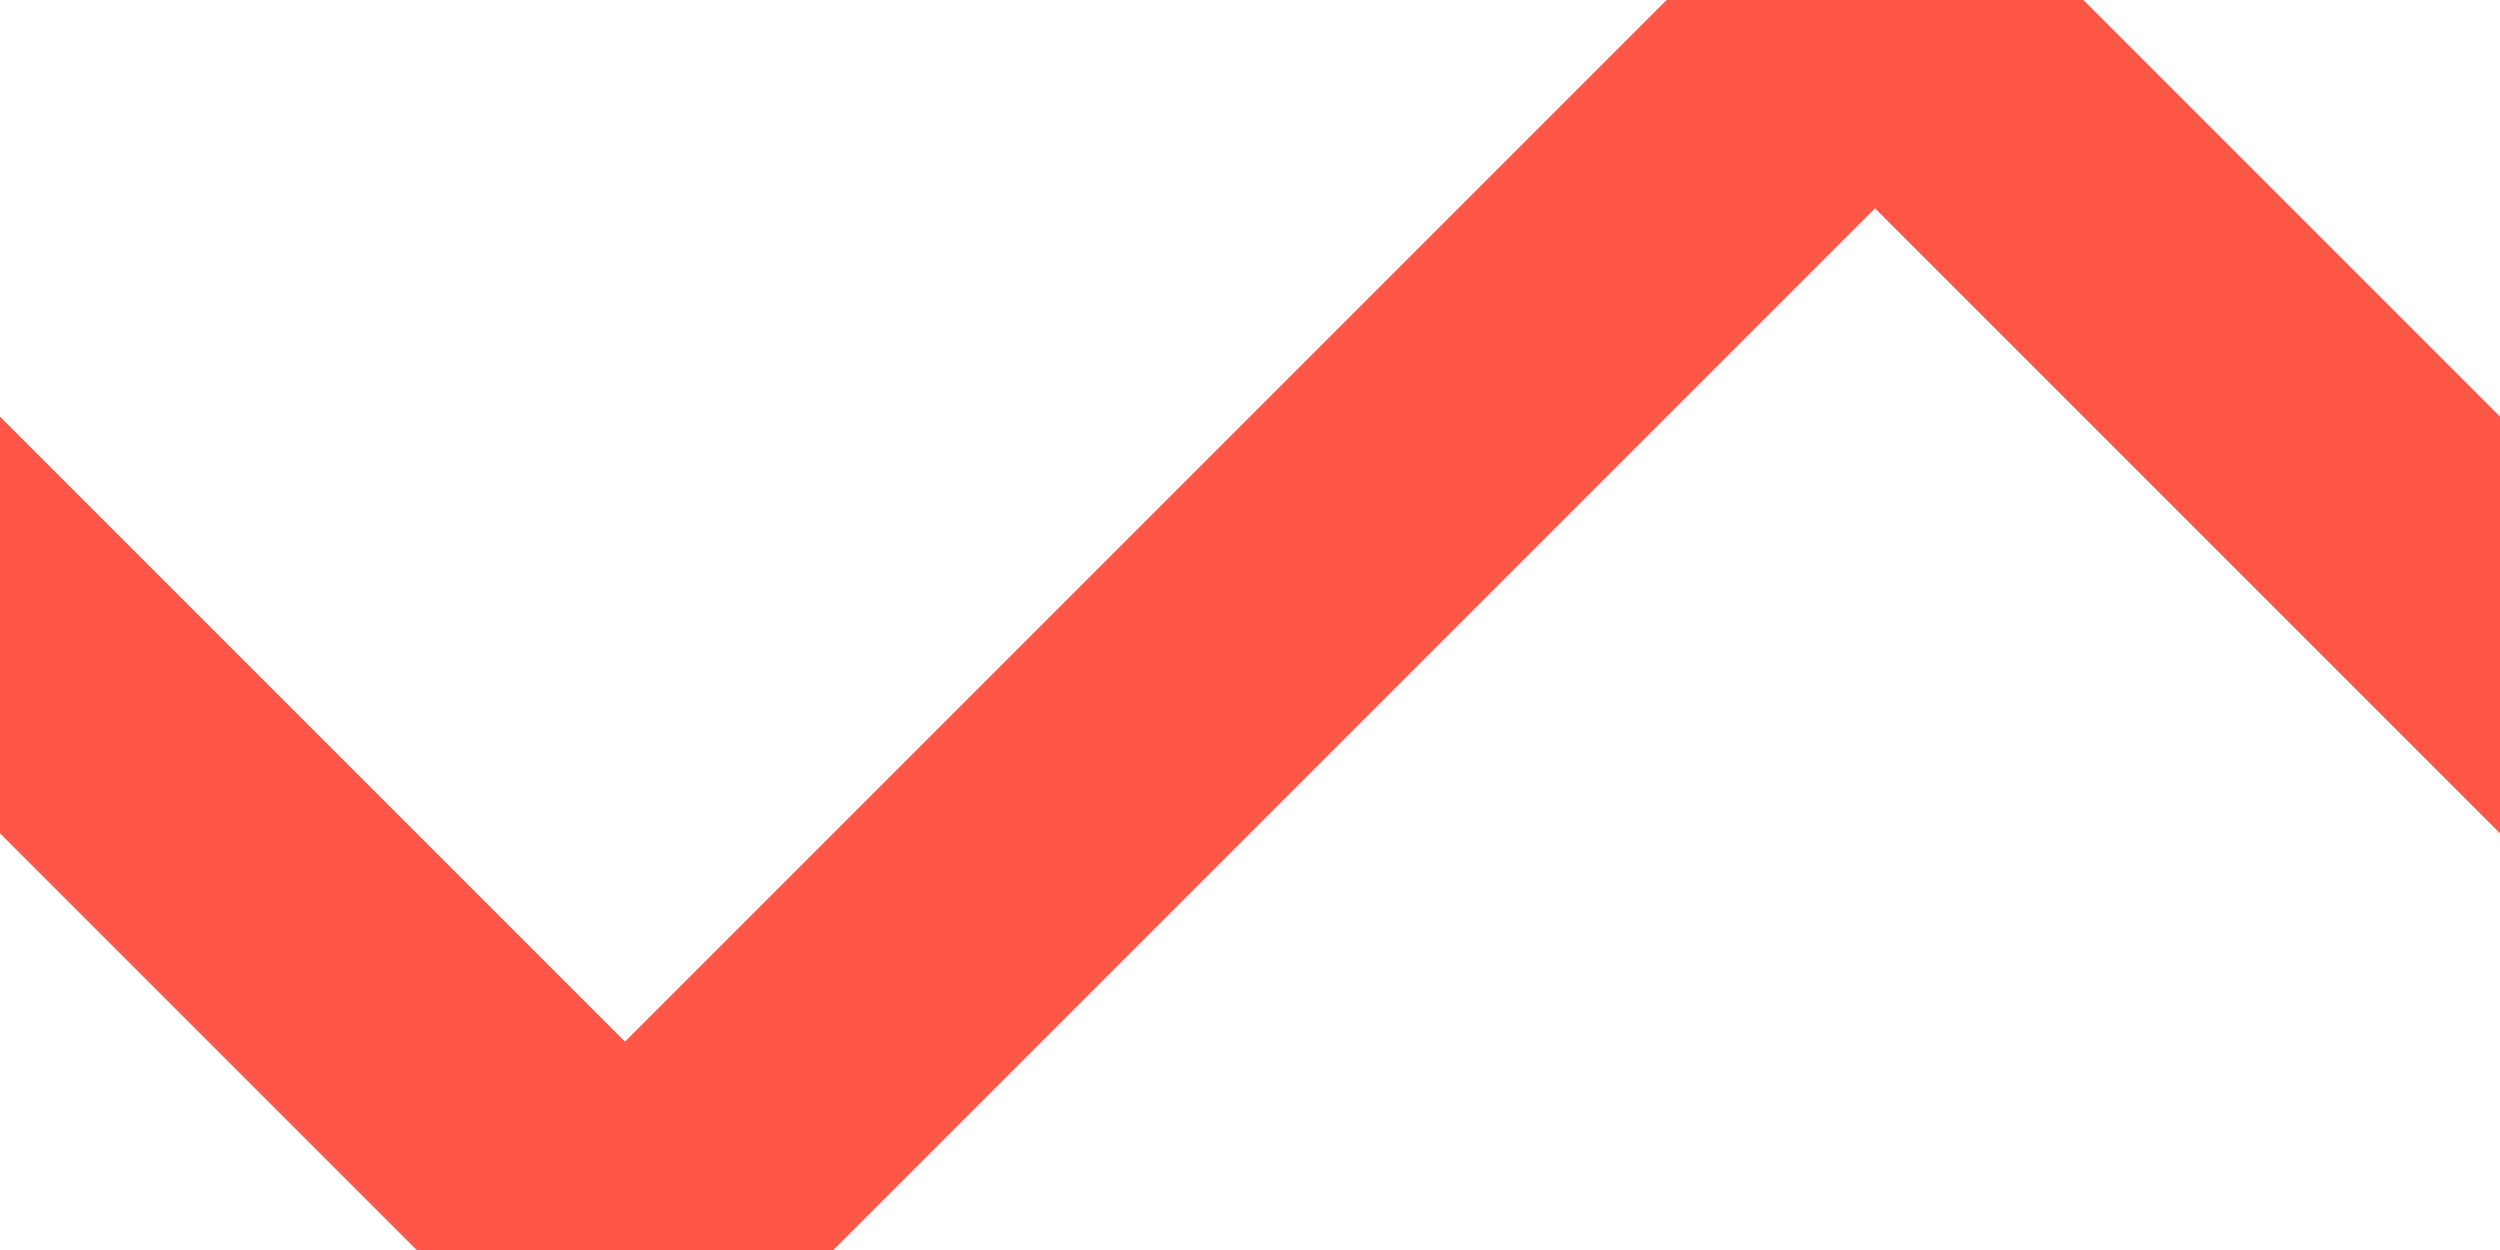 <svg xmlns='http://www.w3.org/2000/svg' viewBox='0 0 6 3' enable-background='new 0 0 6 3' height='3' width='6'>
	<g fill='#ff5647'>
        <path d="M5,0L2,3L1,3L4,0L5,0Z" style="fill-rule:nonzero;"/>
        <path d="M4,0L6,2L6,1L5,0L4,0Z" style="fill-rule:nonzero;"/>
        <path d="M0,2L1,3L2,3L0,1L0,2Z" style="fill-rule:nonzero;"/>
    </g>
</svg>
